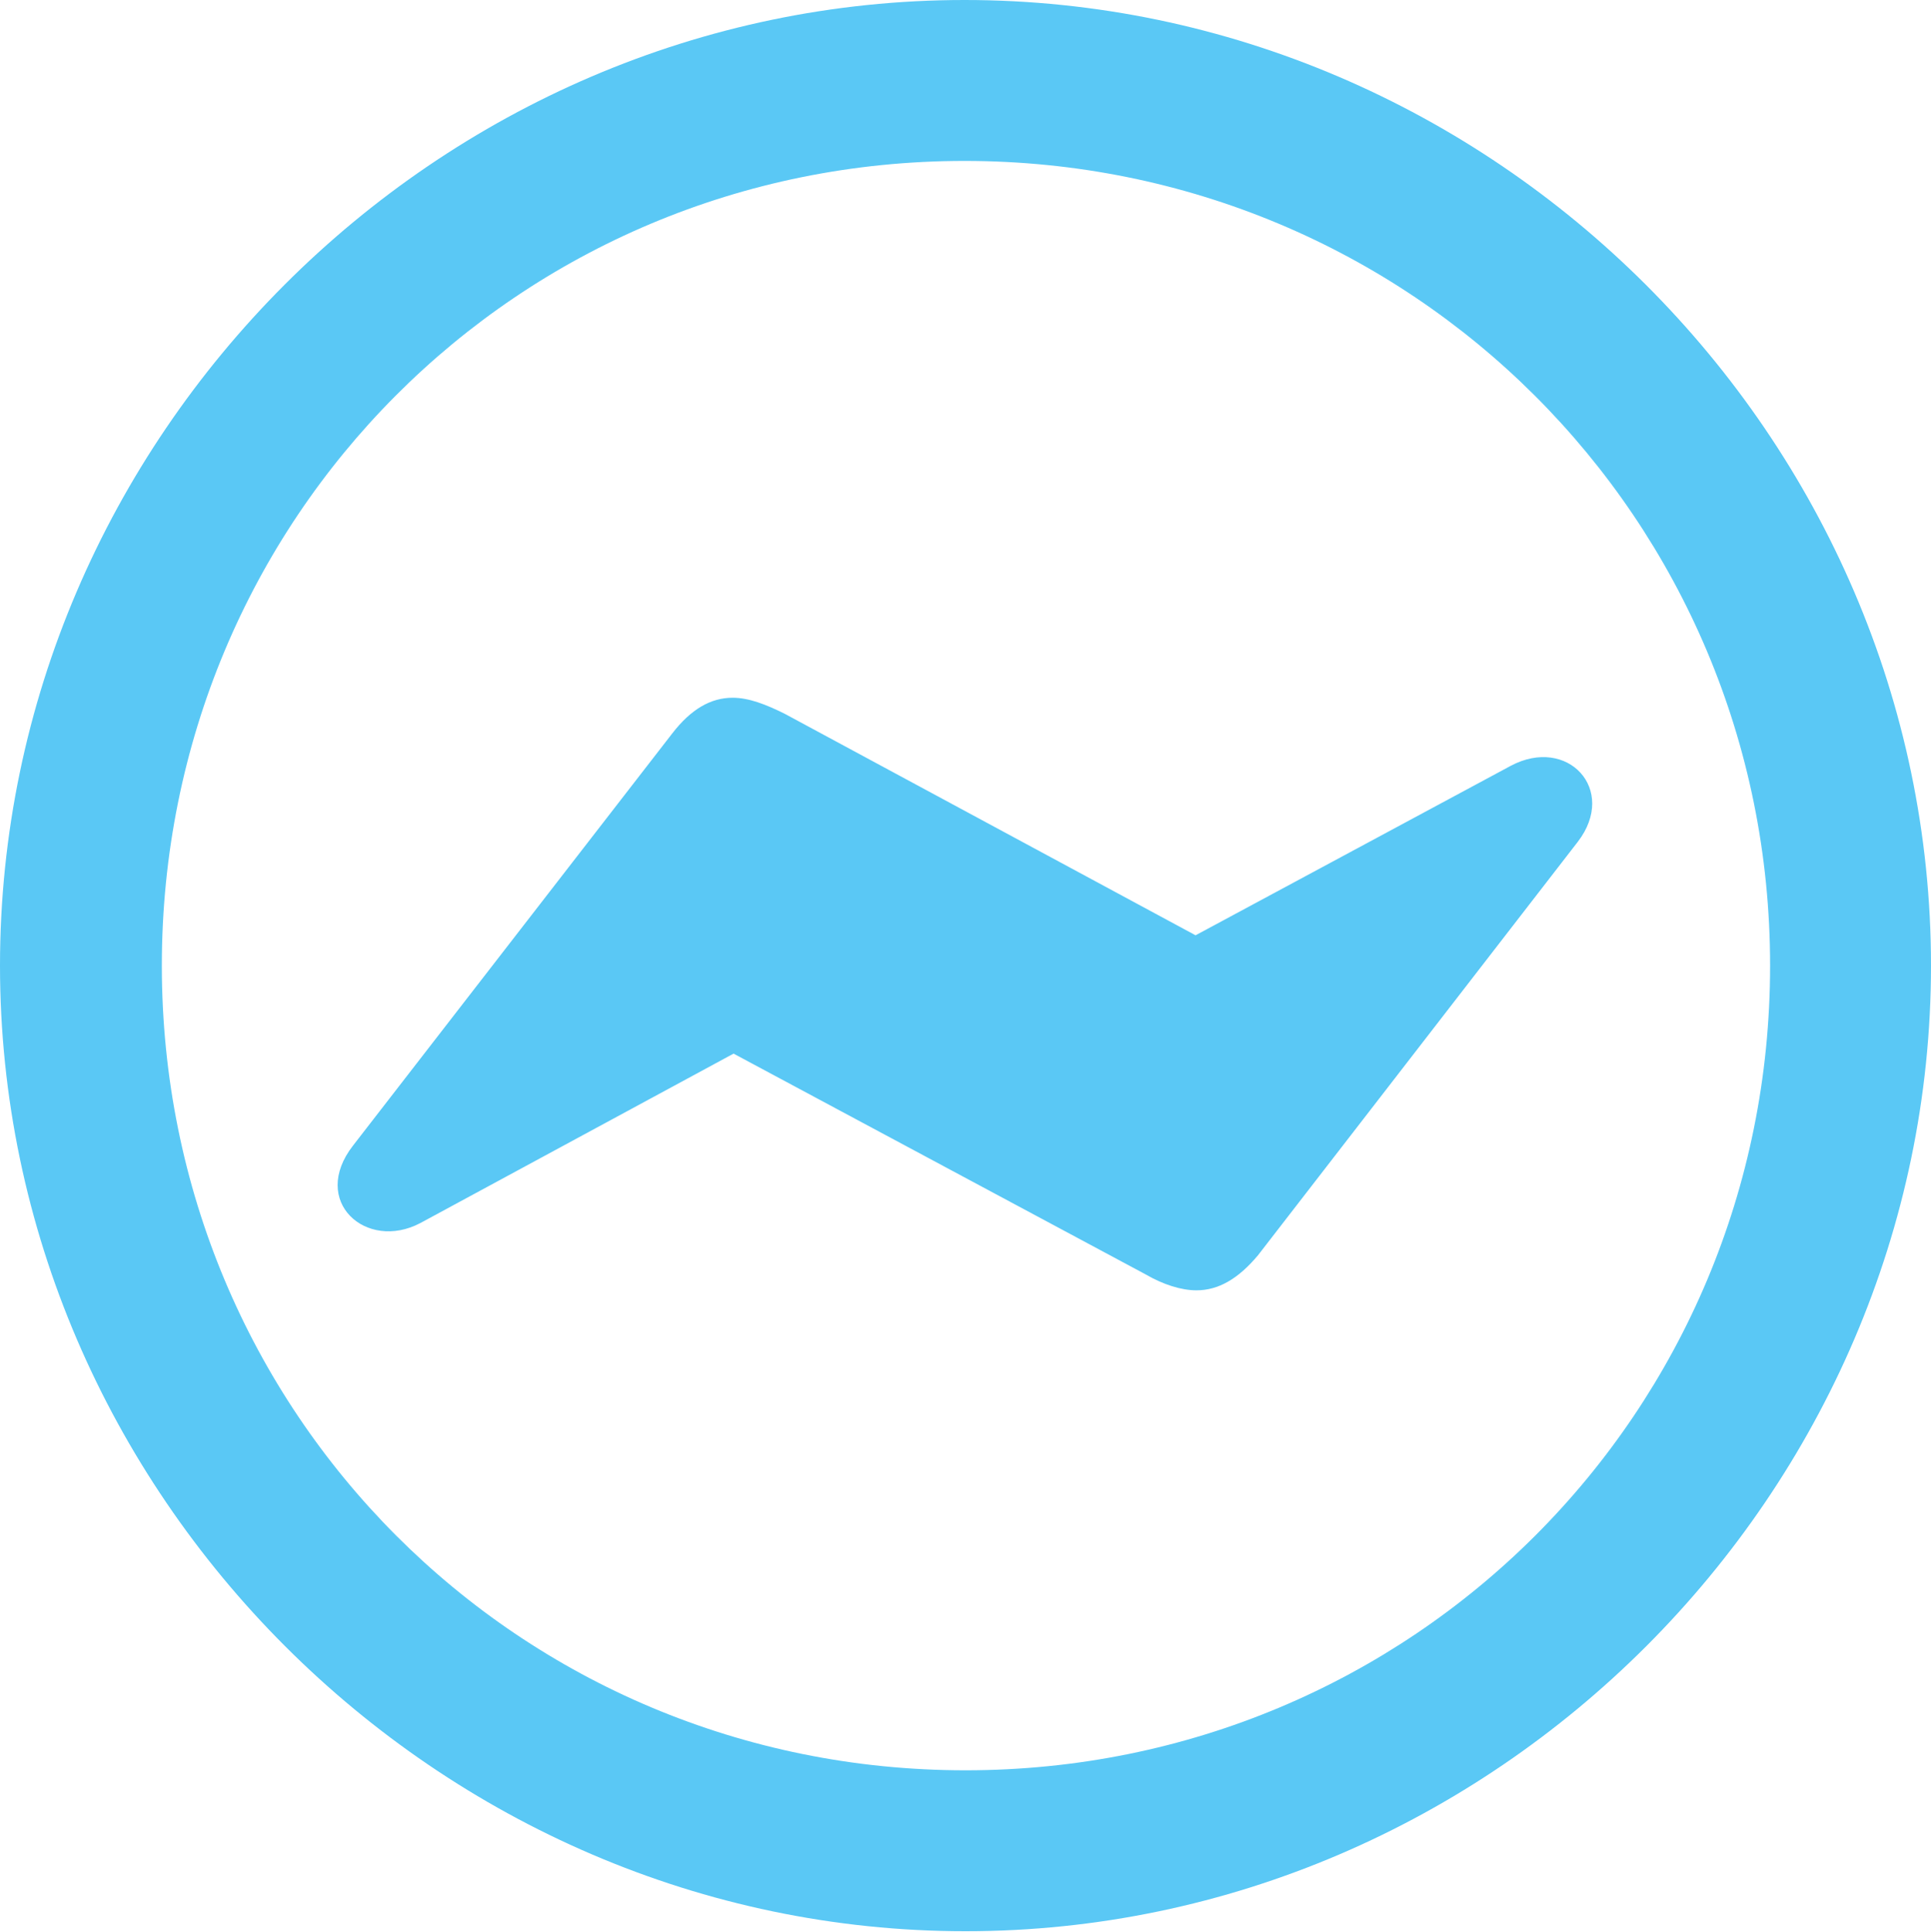 <?xml version="1.0" encoding="UTF-8"?>
<!--Generator: Apple Native CoreSVG 175.5-->
<!DOCTYPE svg
PUBLIC "-//W3C//DTD SVG 1.1//EN"
       "http://www.w3.org/Graphics/SVG/1.1/DTD/svg11.dtd">
<svg version="1.1" xmlns="http://www.w3.org/2000/svg" xmlns:xlink="http://www.w3.org/1999/xlink" width="24.902" height="24.915">
 <g>
  <rect height="24.915" opacity="0" width="24.902" x="0" y="0"/>
  <path d="M12.451 24.902C19.263 24.902 24.902 19.25 24.902 12.451C24.902 5.64 19.25 0 12.439 0C5.64 0 0 5.64 0 12.451C0 19.25 5.652 24.902 12.451 24.902ZM12.451 22.827C6.689 22.827 2.087 18.213 2.087 12.451C2.087 6.689 6.677 2.075 12.439 2.075C18.201 2.075 22.827 6.689 22.827 12.451C22.827 18.213 18.213 22.827 12.451 22.827ZM4.553 14.771C3.992 15.491 4.724 16.138 5.42 15.771L9.46 13.586L14.771 16.431C15.002 16.565 15.234 16.638 15.43 16.638C15.71 16.638 15.967 16.492 16.223 16.186L20.349 10.852C20.862 10.181 20.215 9.485 19.482 9.875L15.418 12.06L10.12 9.204C9.875 9.082 9.656 8.997 9.448 8.997C9.167 8.997 8.911 9.143 8.667 9.46Z" fill="#5ac8f5"/>
 </g>
</svg>
